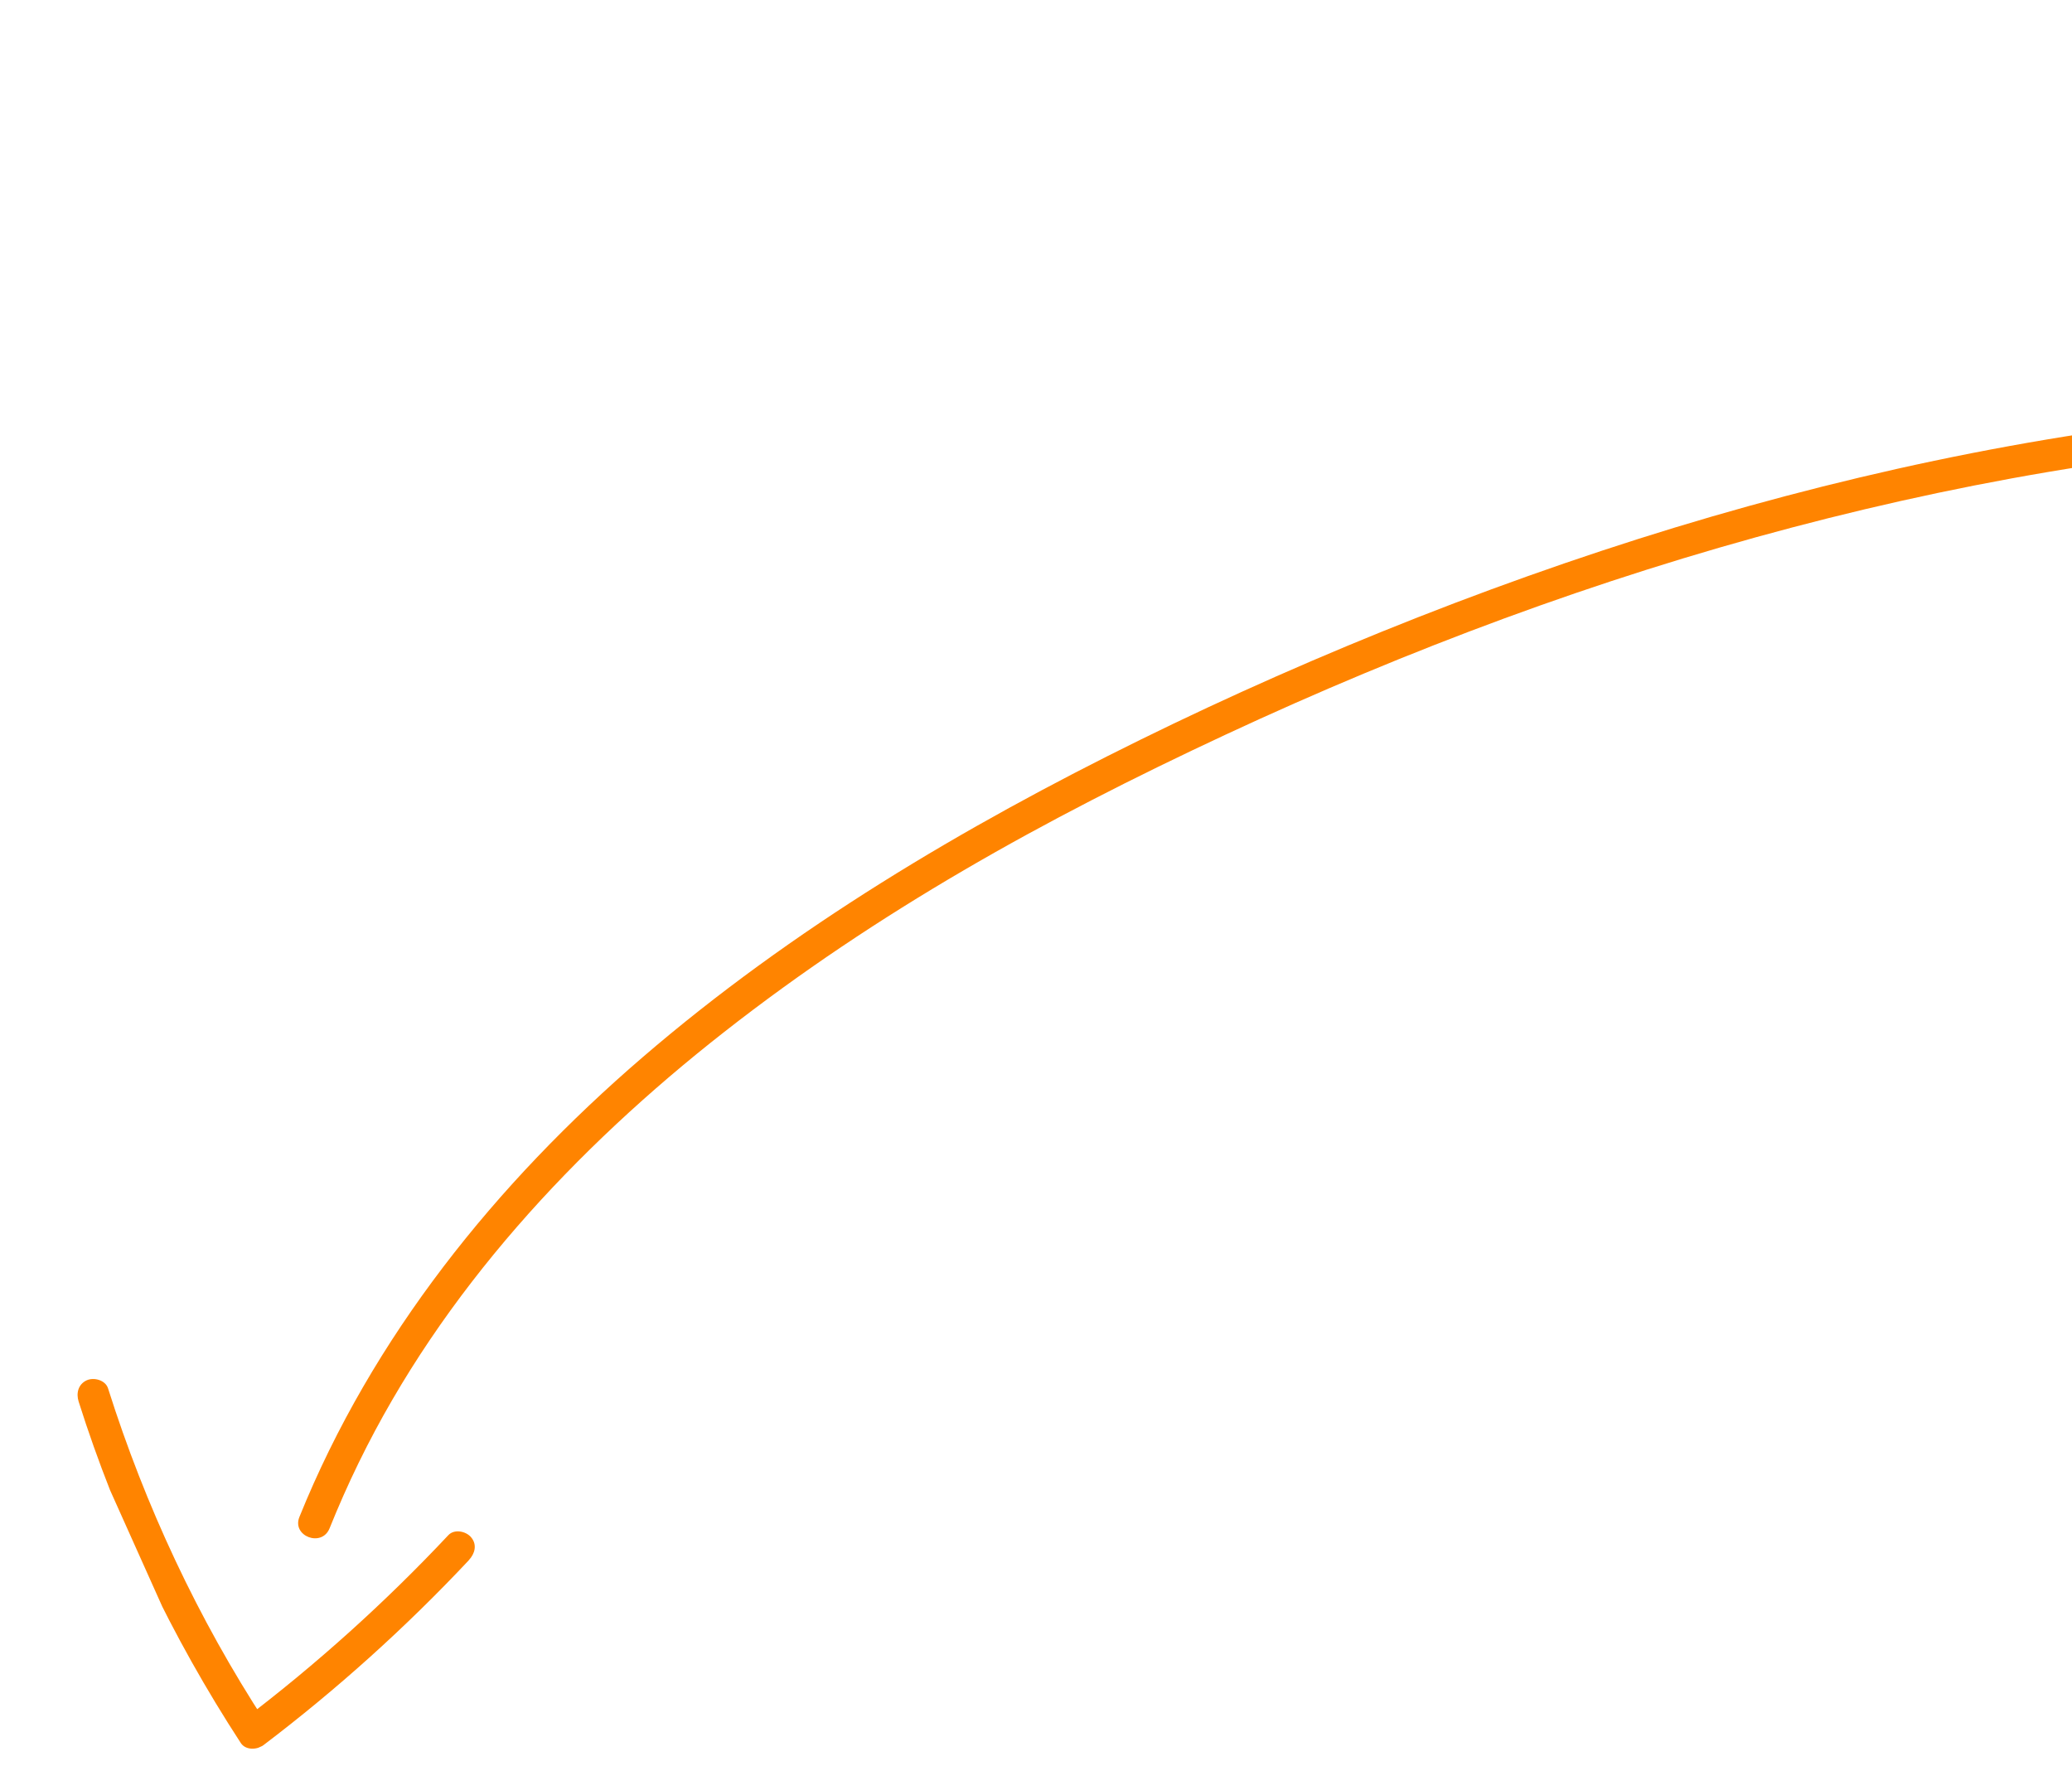 <svg width="264" height="225" viewBox="0 0 264 225" fill="none" xmlns="http://www.w3.org/2000/svg">
<g clip-path="url(#clip0_52_3388)">
<path d="M379.265 63.445C354.619 57.212 329.025 54.807 303.624 55.718C278.186 56.633 252.91 60.735 228.315 67.222C203.511 73.764 179.38 82.787 156.139 93.622C132.898 104.457 111.829 116.181 92.288 131.489C73.284 146.376 56.36 164.547 45.695 186.406C44.359 189.14 43.127 191.93 41.988 194.757C40.991 197.209 37.153 195.747 38.15 193.295C47.429 170.337 63.212 150.776 81.875 134.723C100.928 118.327 122.769 105.351 145.269 94.278C167.769 83.206 193.039 73.117 218.113 65.82C243.051 58.57 268.735 53.703 294.679 52.07C320.623 50.437 346.296 51.979 371.487 57.437C374.581 58.107 377.663 58.834 380.731 59.618C383.298 60.265 381.81 64.102 379.27 63.456L379.265 63.445Z" fill="#FF8400"/>
<path d="M59.751 198.797C51.696 207.377 42.941 215.261 33.569 222.375C32.756 222.985 31.3 223.056 30.674 222.094C21.871 208.577 14.887 193.984 10.02 178.599C9.684 177.533 9.96 176.387 11.053 175.884C11.98 175.469 13.437 175.863 13.768 176.918C18.515 191.918 25.243 206.288 33.844 219.47L30.95 219.189C40.322 212.076 49.077 204.191 57.132 195.612C57.895 194.804 59.378 195.109 60.026 195.892C60.822 196.829 60.509 197.979 59.746 198.787L59.751 198.797Z" fill="#FF8400"/>
</g>
<defs>
<clipPath id="clip0_52_3388">
<rect width="388.808" height="71.536" fill="white" transform="matrix(-0.912 0.409 0.409 0.912 354.775 0)"/>
</clipPath>
</defs>
</svg>
